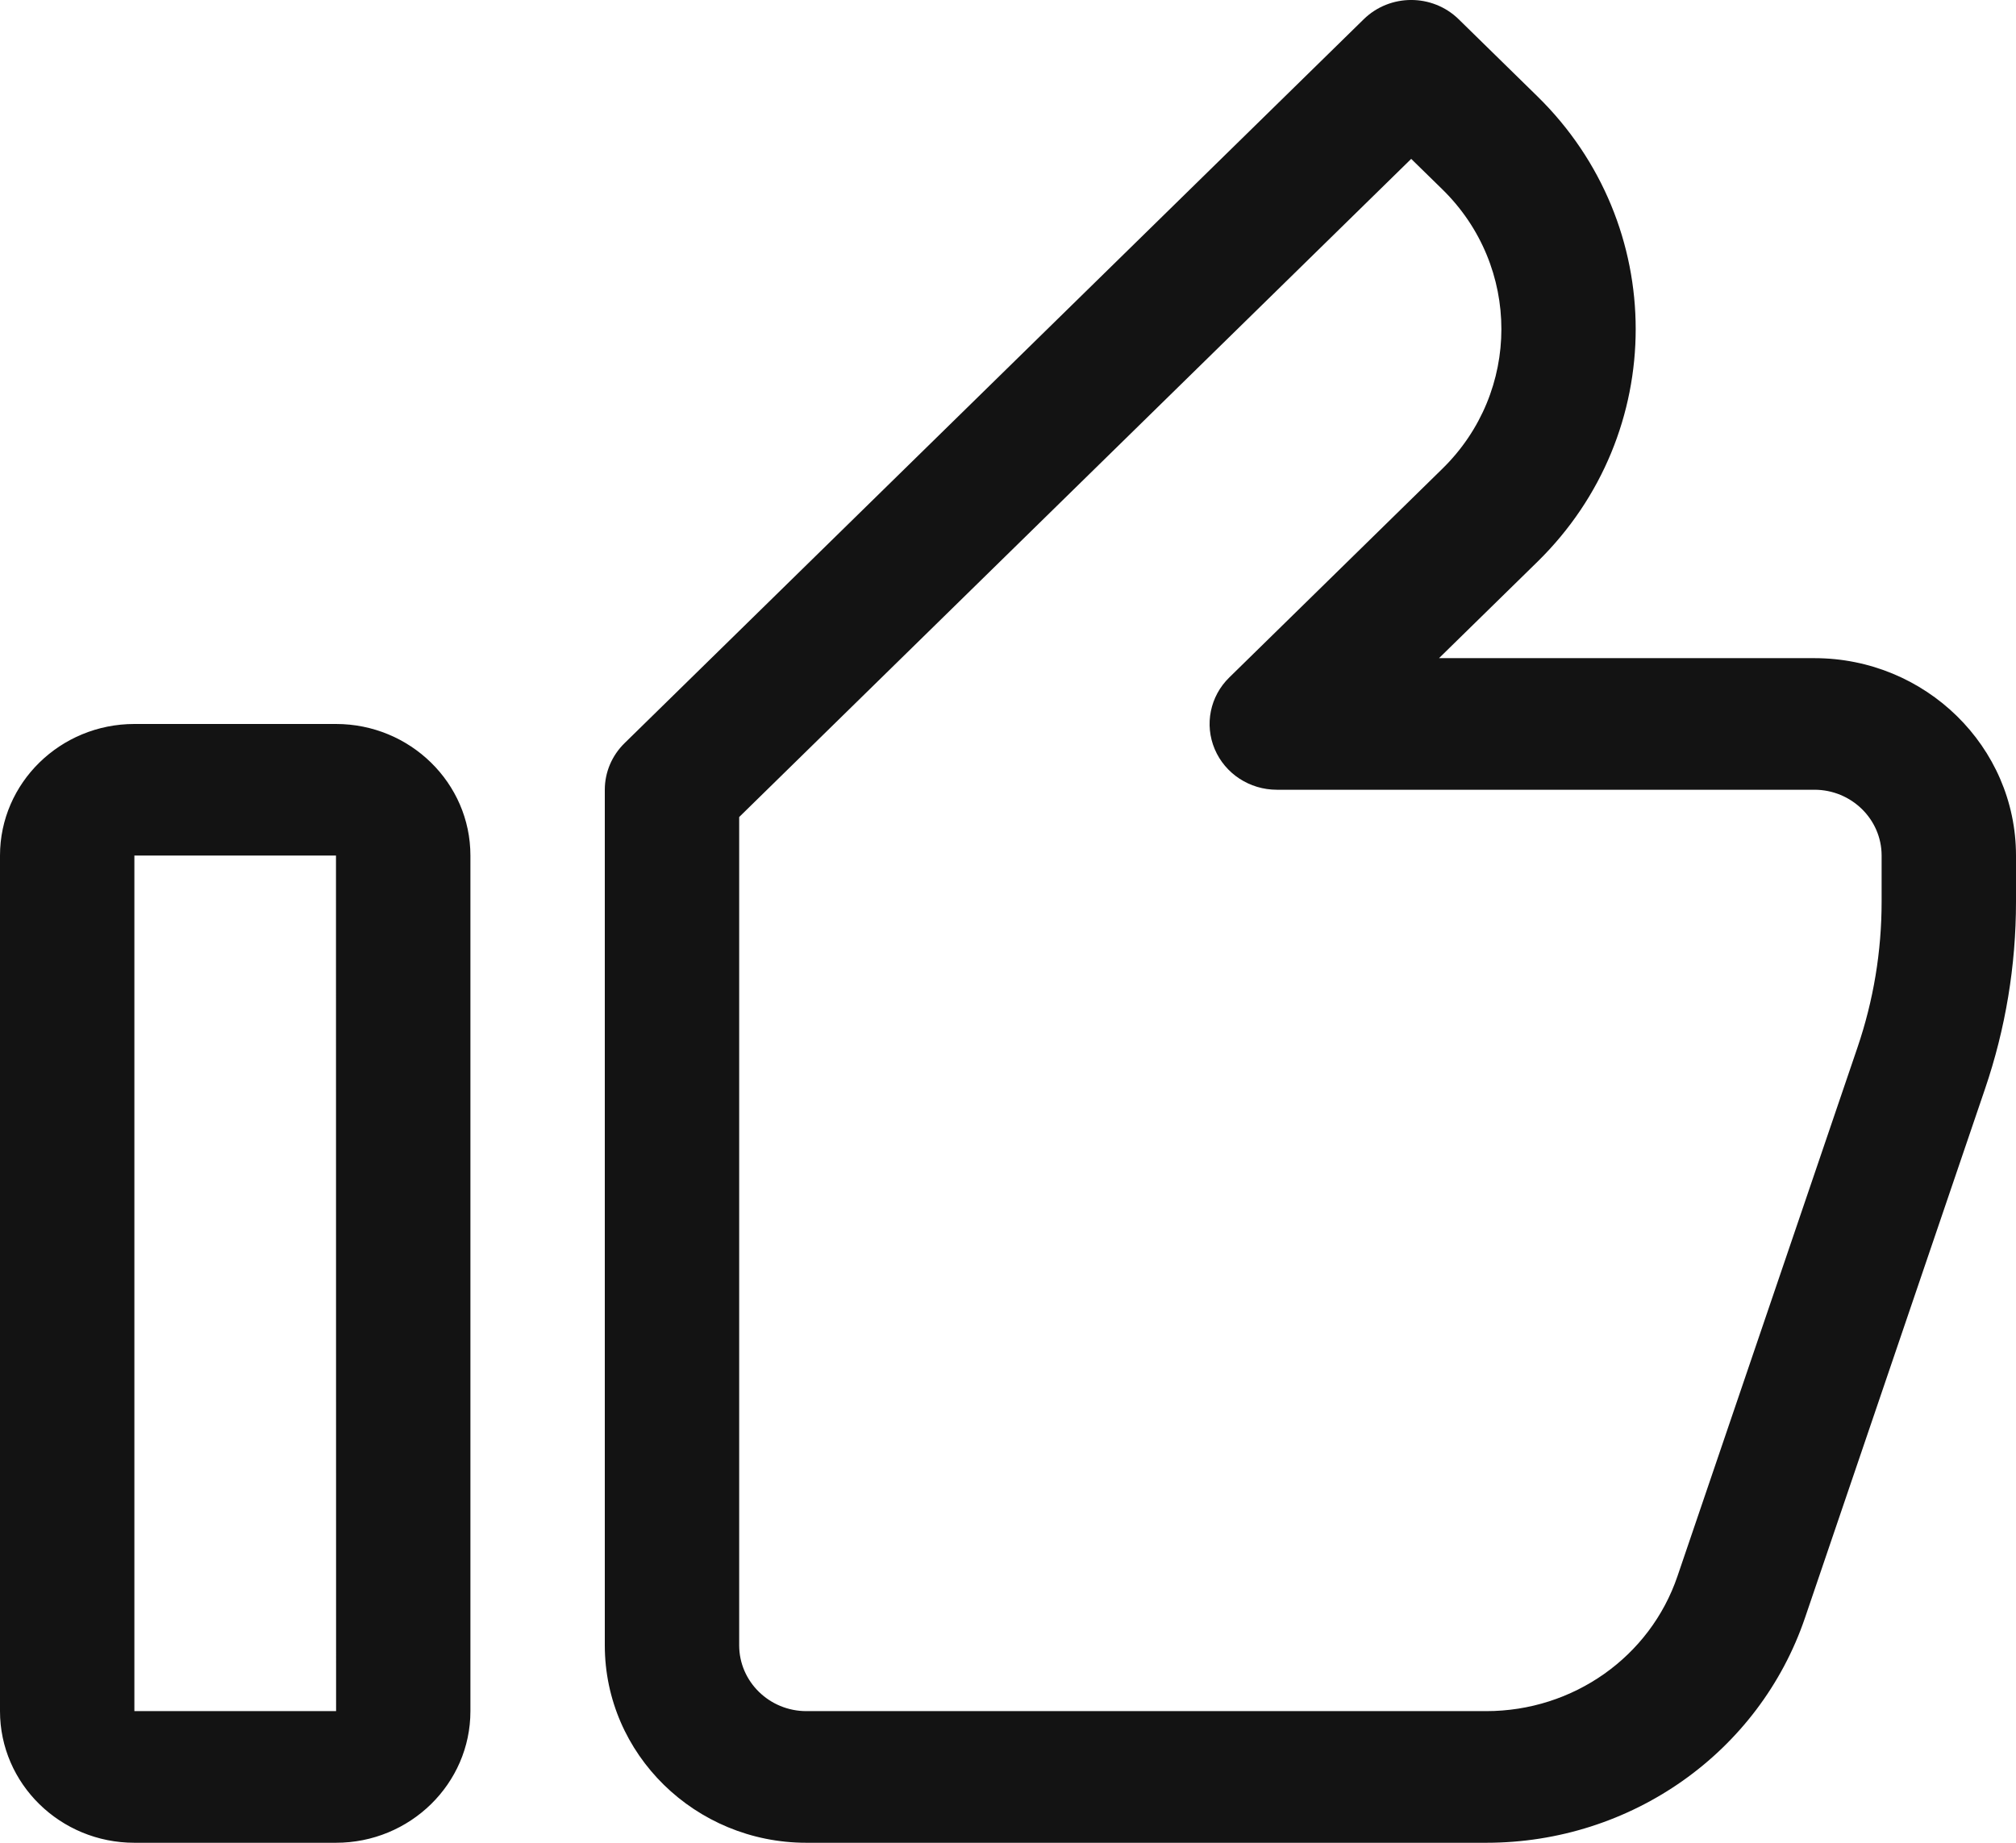 <?xml version="1.0" encoding="utf-8"?>
<svg width="35" height="32" viewBox="0 0 35 32" fill="none" xmlns="http://www.w3.org/2000/svg">
<path d="M5.833 32H2.333C1.046 32 0 30.975 0 29.714V14.857C0 13.597 1.046 12.572 2.333 12.572H5.833C7.12 12.572 8.167 13.597 8.167 14.857V29.714C8.167 30.975 7.12 32 5.833 32ZM2.333 14.857V29.714H5.835L5.833 14.857H2.333ZM25.803 32H14C12.07 32 10.5 30.462 10.5 28.571V13.714C10.5 13.411 10.623 13.121 10.842 12.906L23.675 0.335C24.131 -0.112 24.869 -0.112 25.325 0.335L26.692 1.674C28.966 3.902 28.966 7.527 26.692 9.755L24.983 11.429H31.5C33.43 11.429 35 12.967 35 14.857V15.659C35 16.767 34.819 17.862 34.461 18.912L31.337 28.093C30.542 30.43 28.318 32 25.803 32ZM12.833 14.188V28.571C12.833 29.201 13.357 29.714 14 29.714H25.803C27.312 29.714 28.647 28.772 29.123 27.37L32.248 18.189C32.526 17.372 32.667 16.521 32.667 15.659V14.857C32.667 14.227 32.143 13.714 31.5 13.714H22.167C21.695 13.714 21.27 13.436 21.089 13.009C20.908 12.582 21.008 12.09 21.342 11.764L25.042 8.139C26.407 6.802 26.407 4.627 25.042 3.289L24.5 2.759L12.833 14.188Z" fill="#131313"/>
</svg>
